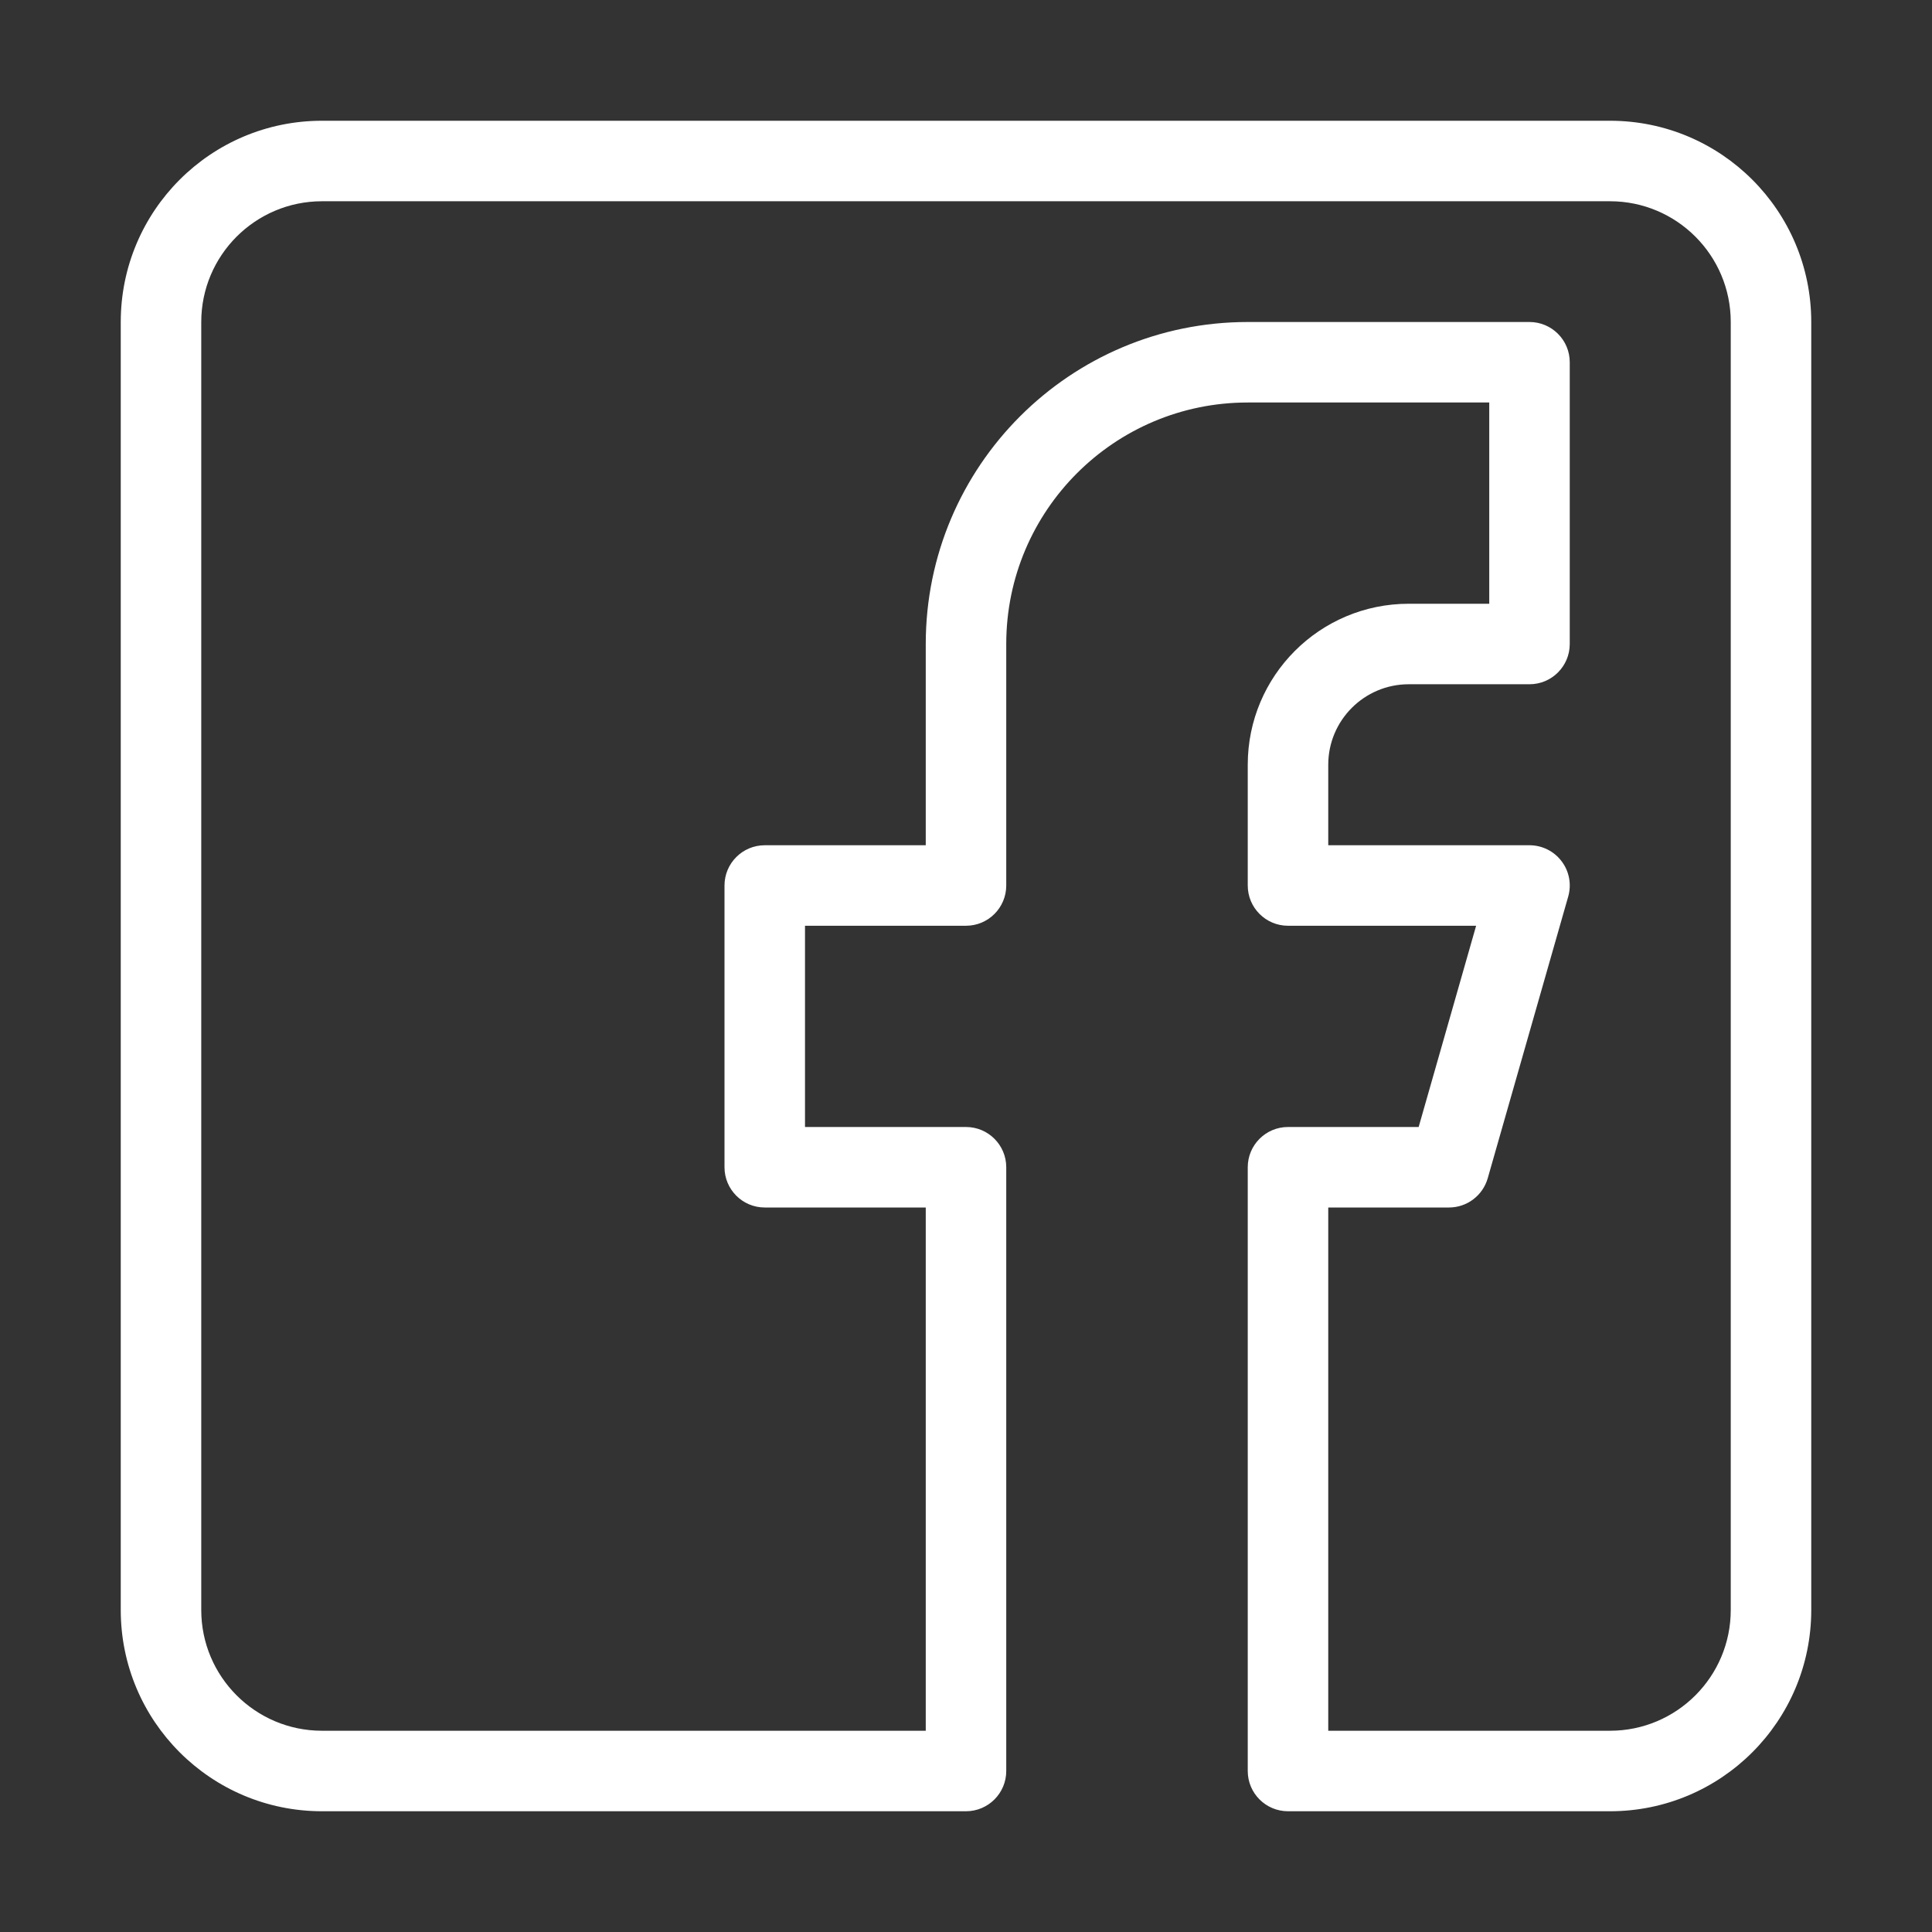 <?xml version="1.0" ?><svg fill="none" height="24" viewBox="0 0 24 24" width="24" xmlns="http://www.w3.org/2000/svg"><rect x="0" y="0" width="24" height="24" fill="#333333" stroke="none"/><path clip-rule="evenodd" d="M4 2.5C3.172 2.5 2.5 3.172 2.5 4V20C2.5 20.828 3.172 21.5 4 21.5H11.5V15H9.5C9.224 15 9 14.776 9 14.5V11C9 10.724 9.224 10.5 9.5 10.5H11.5V8C11.5 5.791 13.291 4 15.5 4H19C19.276 4 19.5 4.224 19.5 4.5V8C19.5 8.276 19.276 8.5 19 8.5H17.5C16.948 8.5 16.5 8.948 16.5 9.5V10.5H19C19.157 10.5 19.305 10.574 19.399 10.699C19.494 10.824 19.524 10.986 19.481 11.137L18.481 14.637C18.419 14.852 18.223 15 18 15H16.5V21.5H20C20.828 21.5 21.5 20.828 21.5 20V4C21.5 3.172 20.828 2.5 20 2.5H4ZM1.5 4C1.5 2.619 2.619 1.5 4 1.5H20C21.381 1.5 22.5 2.619 22.5 4V20C22.5 21.381 21.381 22.5 20 22.5H16C15.724 22.5 15.5 22.276 15.5 22V14.5C15.5 14.224 15.724 14 16 14H17.623L18.337 11.5H16C15.724 11.5 15.5 11.276 15.5 11V9.5C15.5 8.395 16.395 7.5 17.5 7.5H18.5V5H15.5C13.843 5 12.5 6.343 12.5 8V11C12.5 11.276 12.276 11.5 12 11.5H10V14H12C12.276 14 12.5 14.224 12.5 14.5V22C12.5 22.276 12.276 22.5 12 22.5H4C2.619 22.5 1.5 21.381 1.5 20V4Z" fill="#ffffff" fill-rule="evenodd"/></svg>